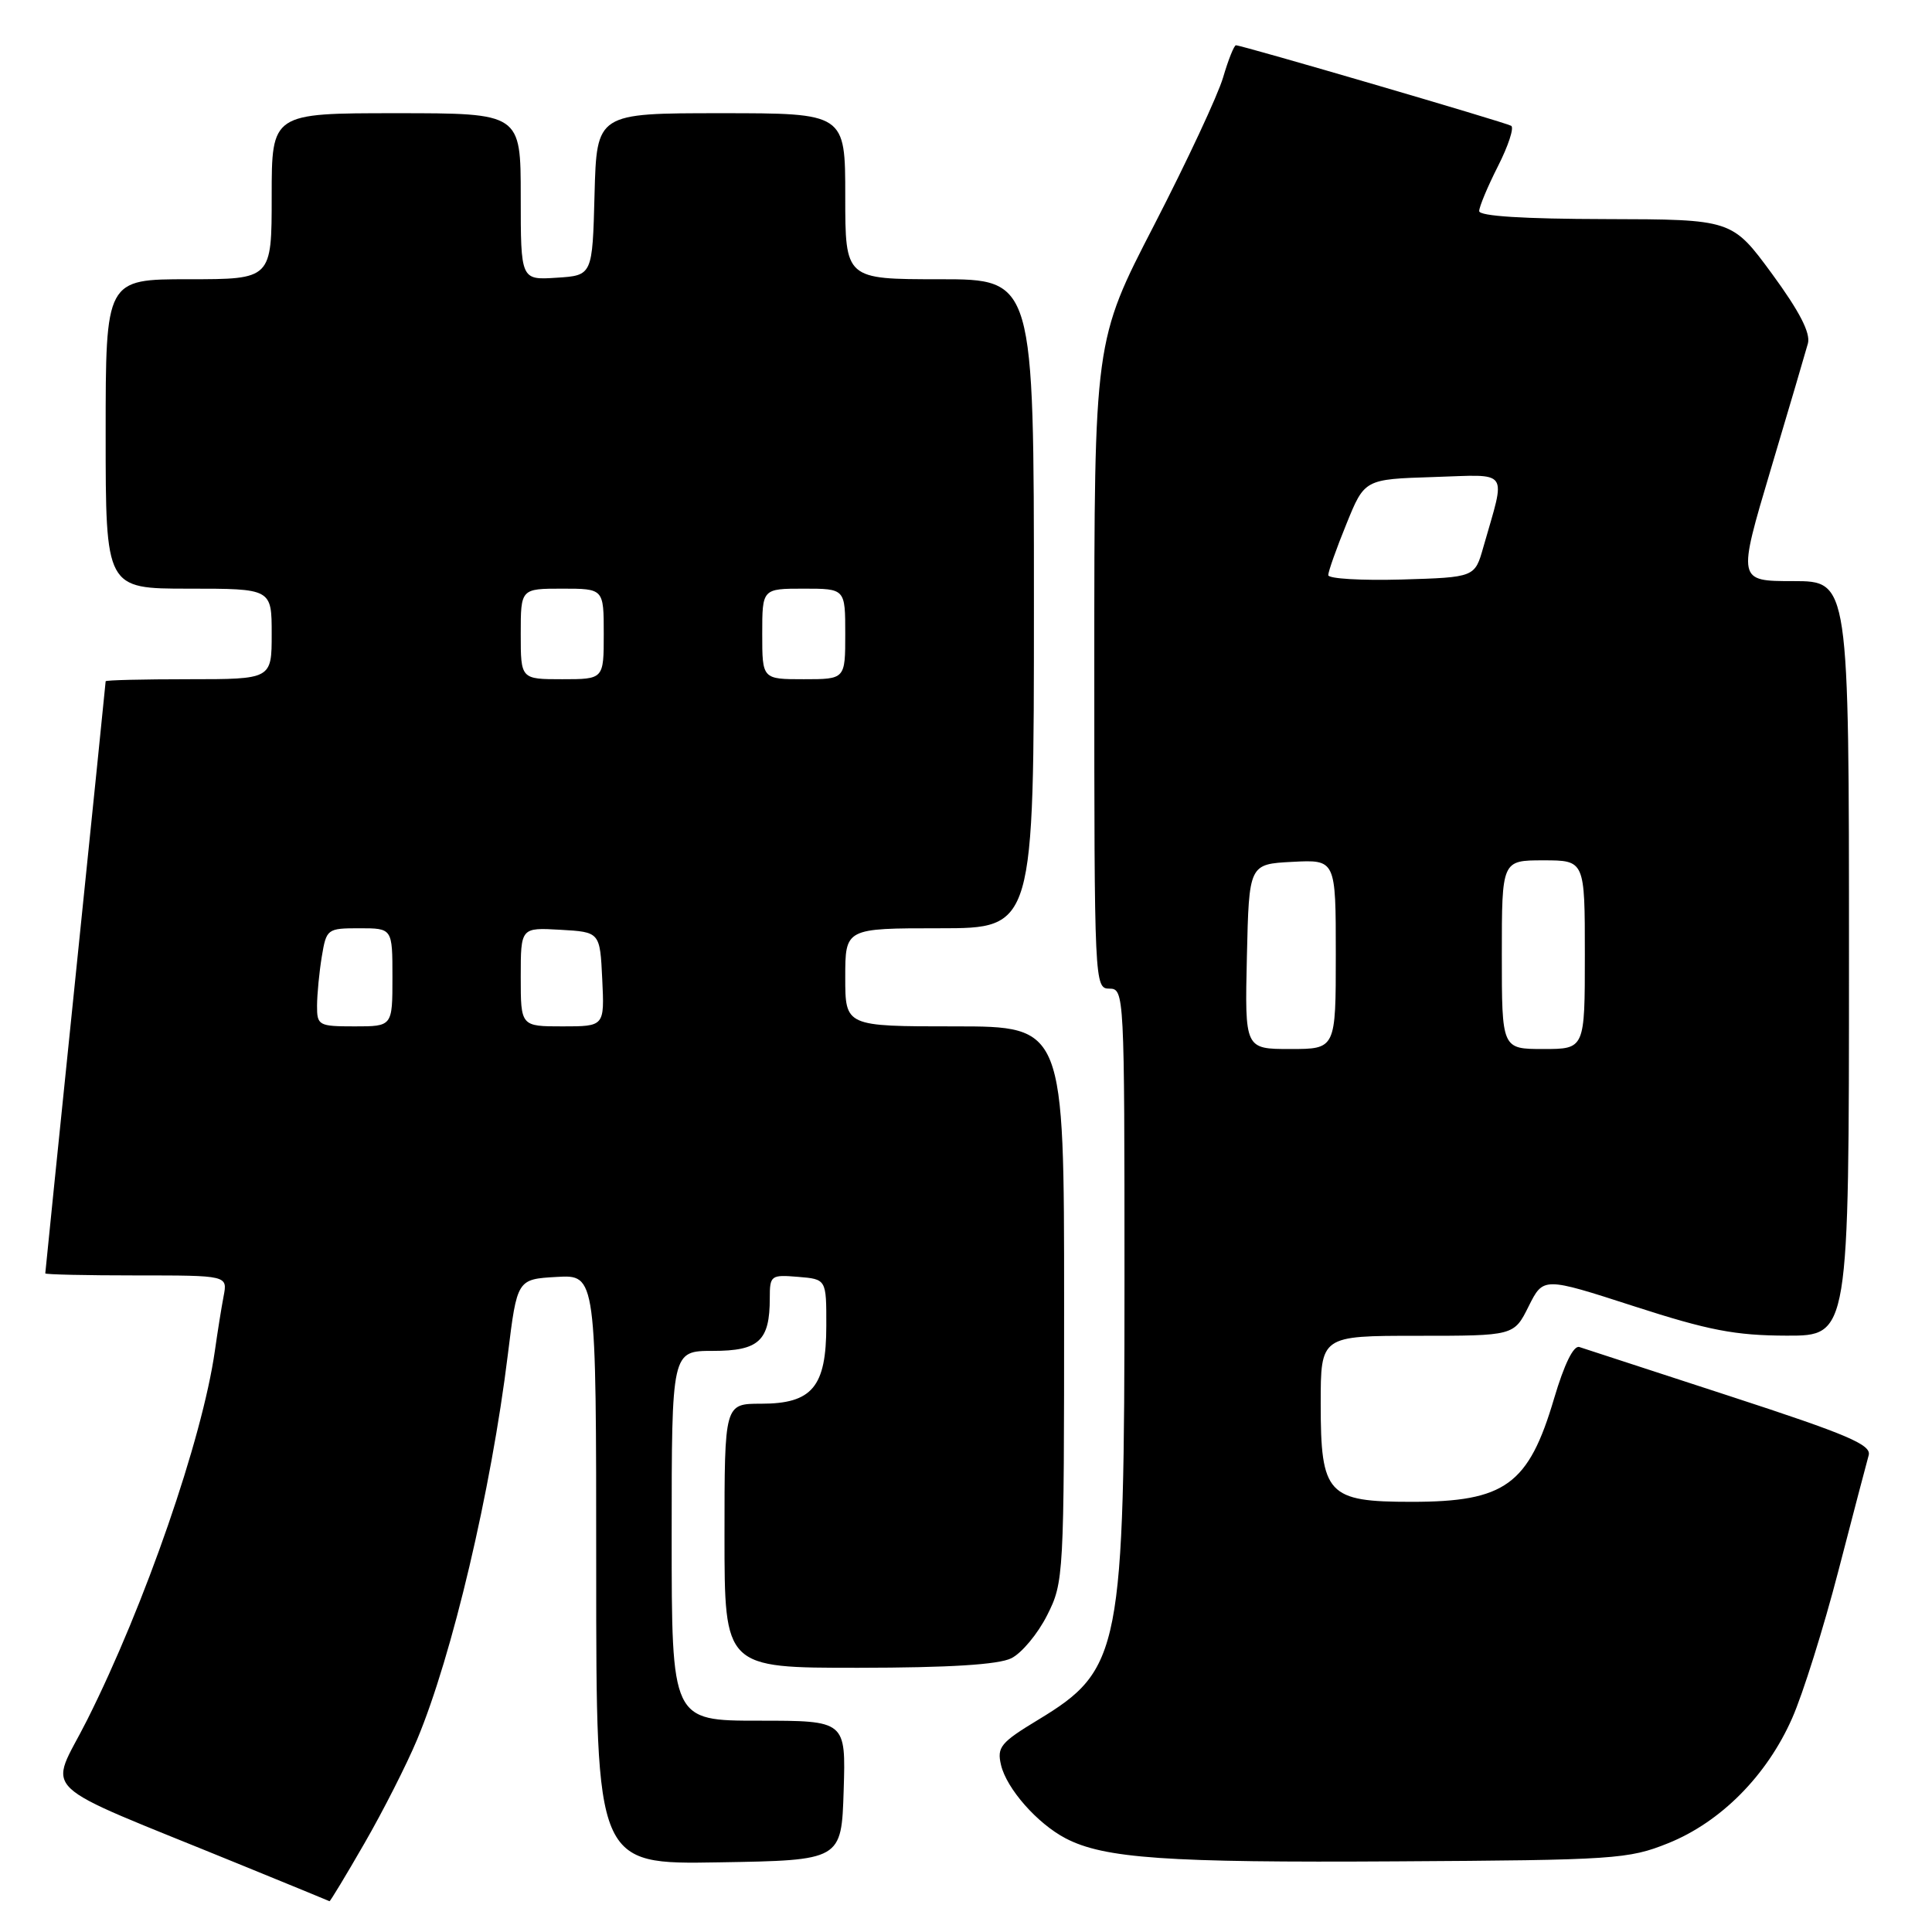 <?xml version="1.0" encoding="UTF-8" standalone="no"?>
<!DOCTYPE svg PUBLIC "-//W3C//DTD SVG 1.1//EN" "http://www.w3.org/Graphics/SVG/1.1/DTD/svg11.dtd" >
<svg xmlns="http://www.w3.org/2000/svg" xmlns:xlink="http://www.w3.org/1999/xlink" version="1.1" viewBox="0 0 256 256">
 <g >
 <path fill="currentColor"
d=" M 48.29 244.25 C 50.75 239.99 53.89 233.80 55.27 230.50 C 59.91 219.41 65.08 197.49 67.29 179.50 C 68.52 169.50 68.52 169.50 73.76 169.20 C 79.00 168.90 79.00 168.90 79.00 207.97 C 79.00 247.05 79.00 247.05 95.25 246.77 C 111.50 246.50 111.50 246.50 111.79 237.25 C 112.08 228.00 112.08 228.00 100.54 228.00 C 89.00 228.00 89.00 228.00 89.00 203.50 C 89.00 179.00 89.00 179.00 94.46 179.00 C 100.57 179.00 102.00 177.67 102.00 172.01 C 102.00 169.00 102.15 168.89 105.75 169.19 C 109.50 169.50 109.50 169.50 109.49 175.65 C 109.49 183.77 107.62 186.00 100.85 186.00 C 96.00 186.00 96.00 186.00 96.00 203.50 C 96.00 221.00 96.00 221.00 113.75 220.99 C 125.82 220.98 132.30 220.57 134.00 219.73 C 135.38 219.05 137.51 216.49 138.75 214.03 C 140.96 209.65 141.00 208.95 141.00 172.79 C 141.00 136.00 141.00 136.00 126.50 136.00 C 112.00 136.00 112.00 136.00 112.00 129.50 C 112.00 123.00 112.00 123.00 124.50 123.00 C 137.00 123.00 137.00 123.00 137.00 80.00 C 137.00 37.00 137.00 37.00 124.50 37.00 C 112.00 37.00 112.00 37.00 112.00 26.00 C 112.00 15.00 112.00 15.00 95.53 15.00 C 79.07 15.00 79.07 15.00 78.78 25.75 C 78.50 36.50 78.50 36.50 73.75 36.80 C 69.00 37.11 69.00 37.11 69.00 26.05 C 69.00 15.00 69.00 15.00 52.50 15.00 C 36.00 15.00 36.00 15.00 36.00 26.00 C 36.00 37.00 36.00 37.00 25.00 37.00 C 14.00 37.00 14.00 37.00 14.00 57.50 C 14.00 78.00 14.00 78.00 25.00 78.00 C 36.00 78.00 36.00 78.00 36.00 84.00 C 36.00 90.00 36.00 90.00 25.00 90.00 C 18.95 90.00 14.00 90.12 14.00 90.27 C 14.00 90.42 12.20 108.07 10.00 129.50 C 7.80 150.93 6.00 168.58 6.00 168.73 C 6.00 168.88 11.44 169.00 18.08 169.00 C 30.16 169.00 30.16 169.00 29.63 171.75 C 29.34 173.26 28.82 176.53 28.47 179.00 C 26.81 190.67 19.21 212.65 11.55 227.90 C 6.48 237.99 4.11 235.73 31.50 246.93 C 38.10 249.62 43.57 251.87 43.66 251.92 C 43.75 251.96 45.84 248.51 48.29 244.25 Z  M 221.03 244.24 C 228.00 241.44 234.12 235.28 237.47 227.67 C 238.89 224.47 241.64 215.69 243.59 208.17 C 245.54 200.65 247.35 193.75 247.61 192.83 C 248.00 191.44 244.84 190.09 229.29 185.02 C 218.96 181.65 209.95 178.71 209.28 178.49 C 208.51 178.23 207.28 180.74 205.93 185.29 C 202.55 196.74 199.44 199.00 187.05 199.00 C 175.89 199.00 175.00 198.04 175.00 186.00 C 175.00 177.00 175.00 177.00 187.80 177.00 C 200.61 177.00 200.61 177.00 202.55 173.10 C 204.50 169.20 204.50 169.20 216.50 173.08 C 226.42 176.29 229.93 176.96 236.75 176.98 C 245.00 177.00 245.00 177.00 245.00 127.00 C 245.00 77.00 245.00 77.00 237.61 77.00 C 230.23 77.00 230.23 77.00 234.62 62.25 C 237.04 54.14 239.26 46.60 239.56 45.50 C 239.92 44.12 238.44 41.25 234.80 36.28 C 229.50 29.07 229.50 29.07 212.75 29.03 C 201.91 29.01 196.00 28.64 196.00 27.97 C 196.00 27.40 197.12 24.72 198.49 22.02 C 199.86 19.32 200.65 16.91 200.24 16.67 C 199.47 16.21 164.56 6.00 163.77 6.00 C 163.52 6.00 162.76 7.91 162.07 10.25 C 161.39 12.59 157.27 21.40 152.92 29.84 C 145.00 45.17 145.00 45.17 145.00 88.09 C 145.00 130.33 145.03 131.00 147.00 131.00 C 148.97 131.00 149.00 131.67 149.00 169.45 C 149.00 218.80 148.52 221.24 137.58 227.87 C 132.59 230.89 132.08 231.50 132.64 233.87 C 133.38 237.01 137.45 241.63 141.20 243.59 C 146.30 246.25 154.55 246.83 185.00 246.64 C 213.95 246.47 215.78 246.35 221.03 244.24 Z  M 42.01 133.25 C 42.02 131.74 42.30 128.81 42.64 126.75 C 43.25 123.08 43.36 123.00 47.63 123.00 C 52.00 123.00 52.00 123.00 52.00 129.50 C 52.00 136.00 52.00 136.00 47.00 136.00 C 42.21 136.00 42.00 135.88 42.01 133.25 Z  M 69.00 129.45 C 69.00 122.90 69.00 122.90 74.25 123.20 C 79.50 123.50 79.50 123.50 79.80 129.75 C 80.10 136.00 80.10 136.00 74.55 136.00 C 69.00 136.00 69.00 136.00 69.00 129.45 Z  M 69.00 84.00 C 69.00 78.00 69.00 78.00 74.50 78.00 C 80.00 78.00 80.00 78.00 80.00 84.00 C 80.00 90.00 80.00 90.00 74.50 90.00 C 69.00 90.00 69.00 90.00 69.00 84.00 Z  M 101.00 84.00 C 101.00 78.00 101.00 78.00 106.50 78.00 C 112.00 78.00 112.00 78.00 112.00 84.00 C 112.00 90.00 112.00 90.00 106.50 90.00 C 101.00 90.00 101.00 90.00 101.00 84.00 Z  M 165.22 126.75 C 165.50 114.50 165.50 114.50 171.25 114.20 C 177.00 113.90 177.00 113.90 177.00 126.45 C 177.00 139.00 177.00 139.00 170.97 139.00 C 164.94 139.00 164.94 139.00 165.22 126.75 Z  M 199.00 126.50 C 199.00 114.00 199.00 114.00 204.50 114.00 C 210.00 114.00 210.00 114.00 210.00 126.50 C 210.00 139.00 210.00 139.00 204.50 139.00 C 199.00 139.00 199.00 139.00 199.00 126.50 Z  M 176.00 76.21 C 176.00 75.73 177.08 72.68 178.41 69.42 C 180.81 63.50 180.81 63.50 189.93 63.21 C 200.19 62.89 199.55 61.99 196.55 72.50 C 195.42 76.50 195.42 76.50 185.71 76.79 C 180.37 76.94 176.00 76.68 176.00 76.21 Z "/>
</g>
</svg>